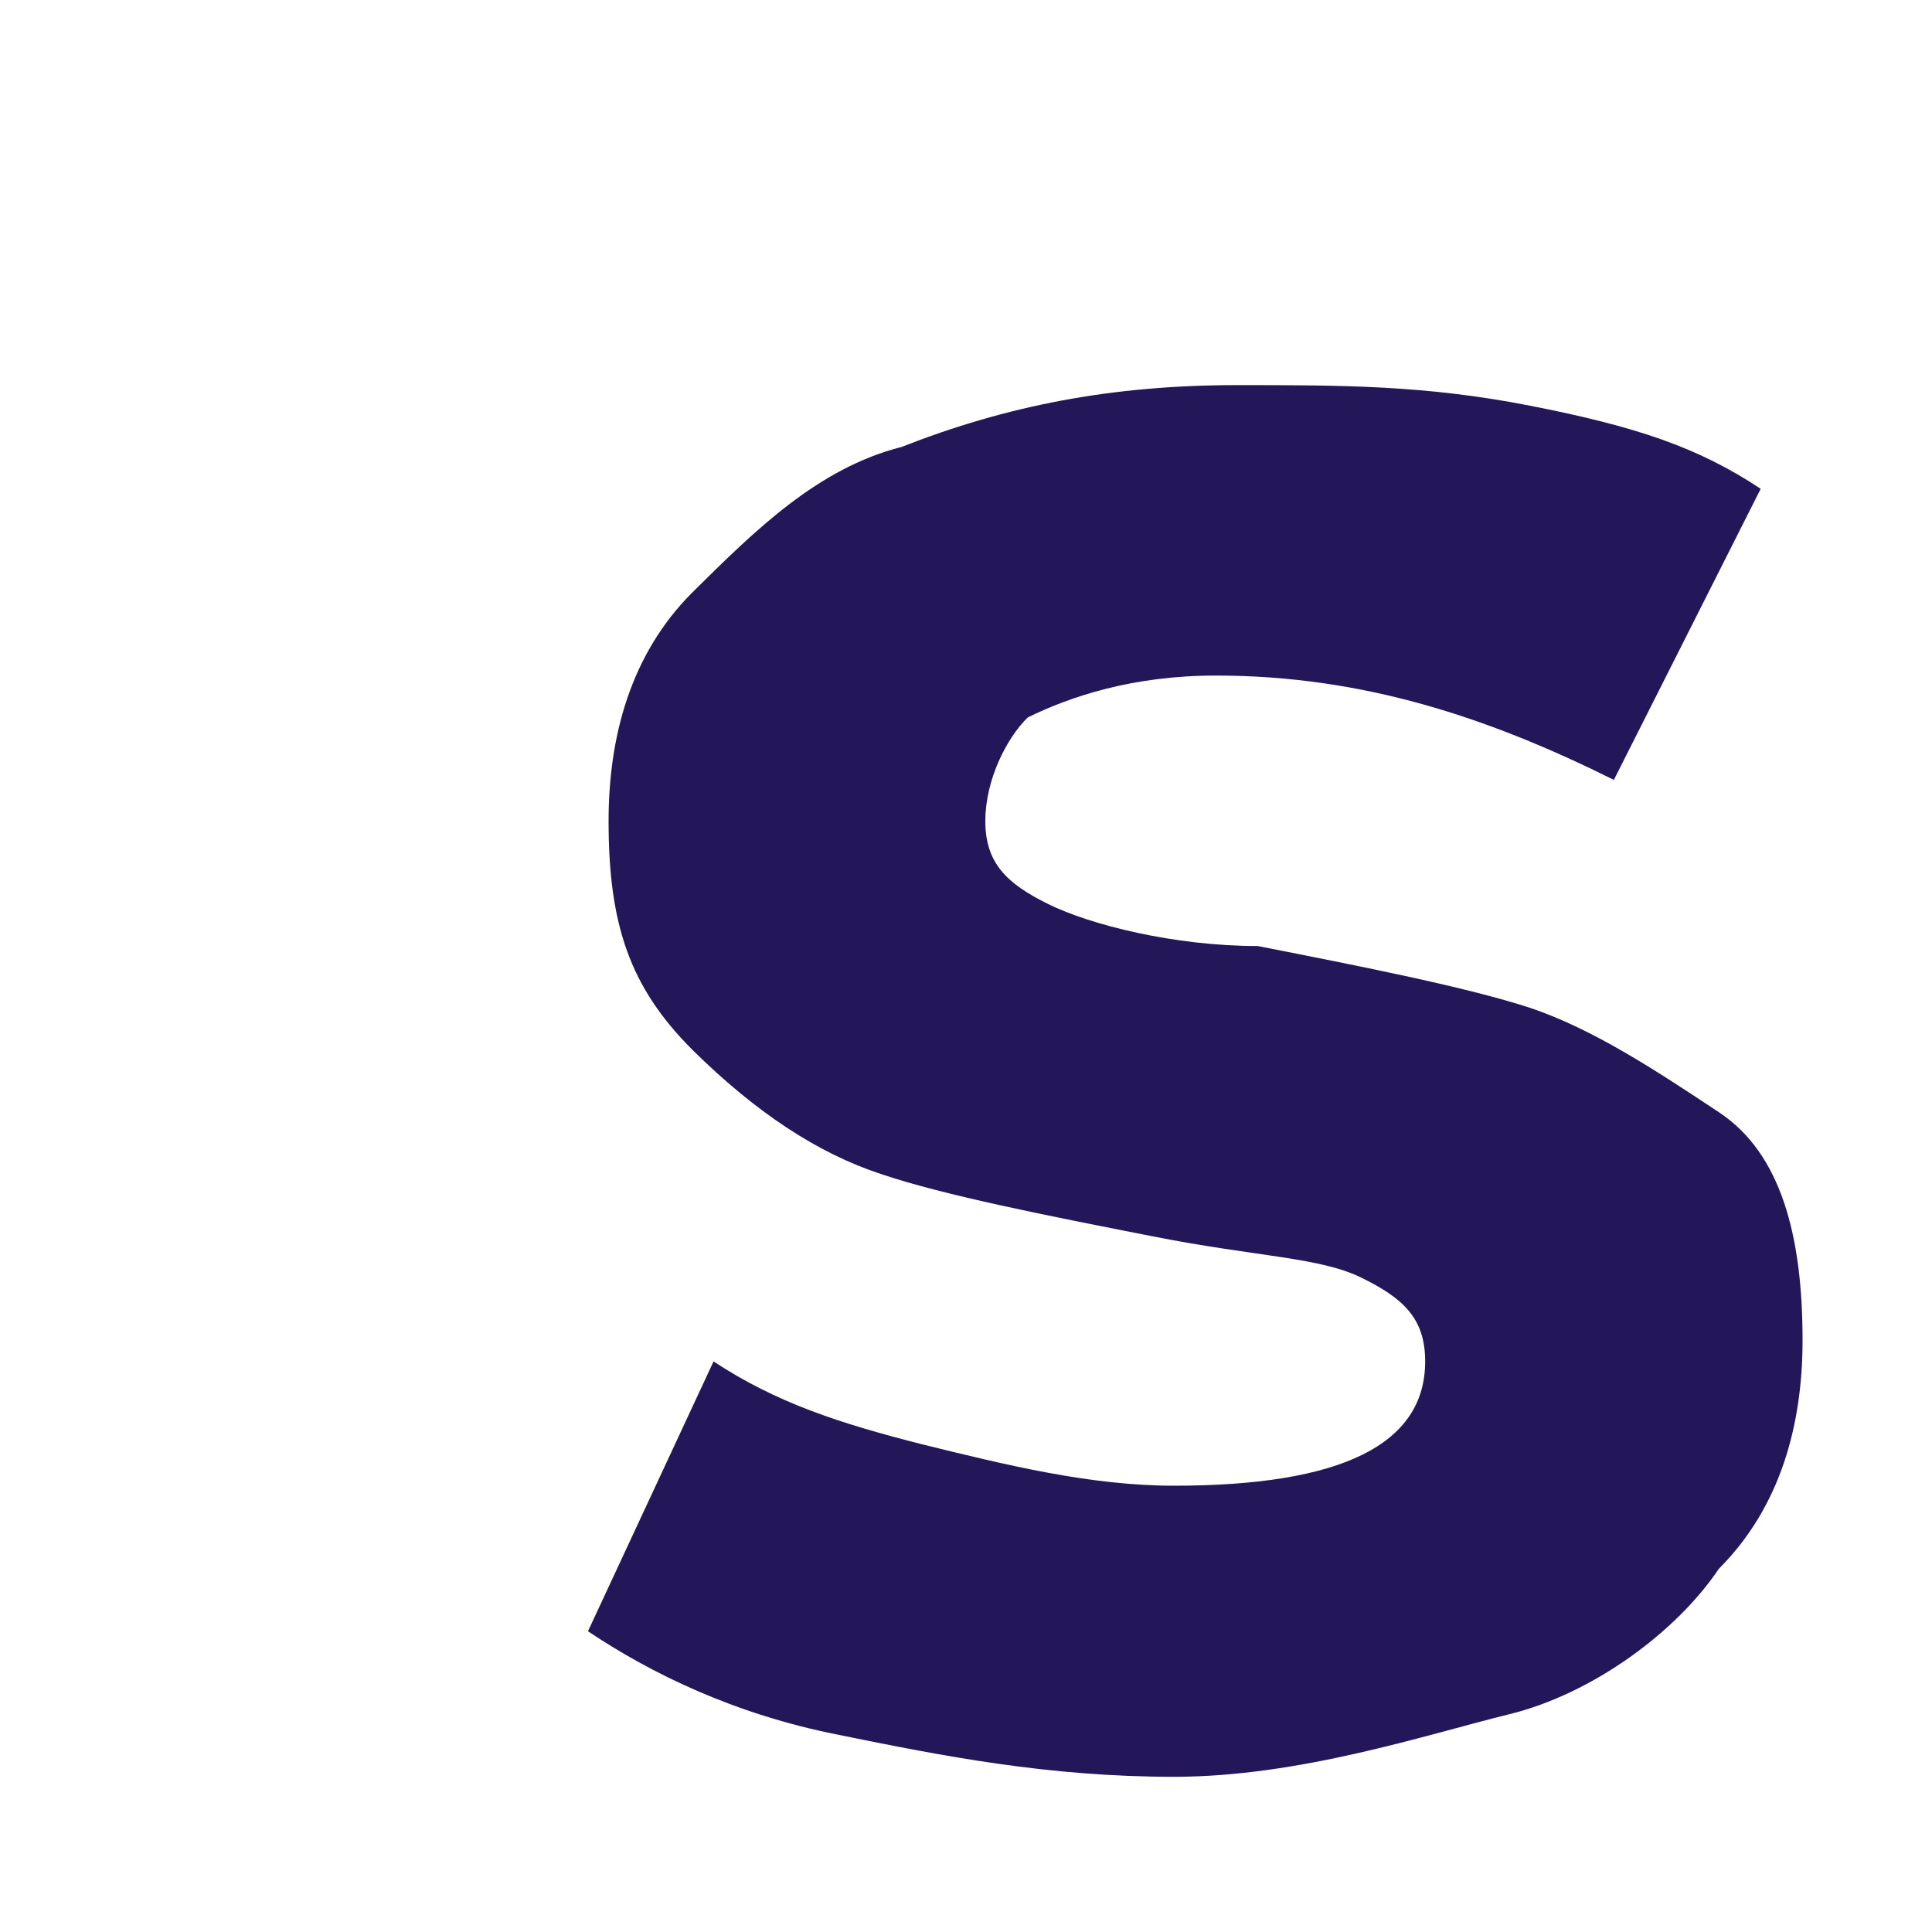 <?xml version="1.0" encoding="UTF-8" standalone="no"?><svg width='3' height='3' viewBox='0 0 3 3' fill='none' xmlns='http://www.w3.org/2000/svg'>
<path d='M1.303 2.694C1.14 2.662 1.01 2.598 0.913 2.533L1.108 2.114C1.205 2.178 1.303 2.21 1.433 2.243C1.563 2.275 1.693 2.307 1.823 2.307C2.083 2.307 2.213 2.243 2.213 2.114C2.213 2.049 2.181 2.017 2.116 1.985C2.051 1.952 1.953 1.952 1.791 1.92C1.628 1.888 1.465 1.856 1.368 1.823C1.27 1.791 1.173 1.727 1.075 1.63C0.978 1.533 0.945 1.436 0.945 1.275C0.945 1.146 0.978 1.017 1.075 0.92C1.173 0.823 1.27 0.727 1.4 0.694C1.563 0.63 1.726 0.598 1.921 0.598C2.083 0.598 2.213 0.598 2.376 0.63C2.539 0.662 2.636 0.694 2.734 0.759L2.506 1.211C2.311 1.114 2.116 1.049 1.888 1.049C1.758 1.049 1.661 1.082 1.596 1.114C1.563 1.146 1.53 1.211 1.53 1.275C1.53 1.34 1.563 1.372 1.628 1.404C1.693 1.436 1.823 1.469 1.953 1.469C2.116 1.501 2.278 1.533 2.376 1.565C2.474 1.598 2.571 1.662 2.669 1.727C2.766 1.791 2.799 1.92 2.799 2.081C2.799 2.21 2.766 2.339 2.669 2.436C2.604 2.533 2.474 2.63 2.343 2.662C2.213 2.694 2.018 2.759 1.823 2.759C1.628 2.759 1.465 2.727 1.303 2.694Z' fill='#23175A'/>
</svg>
